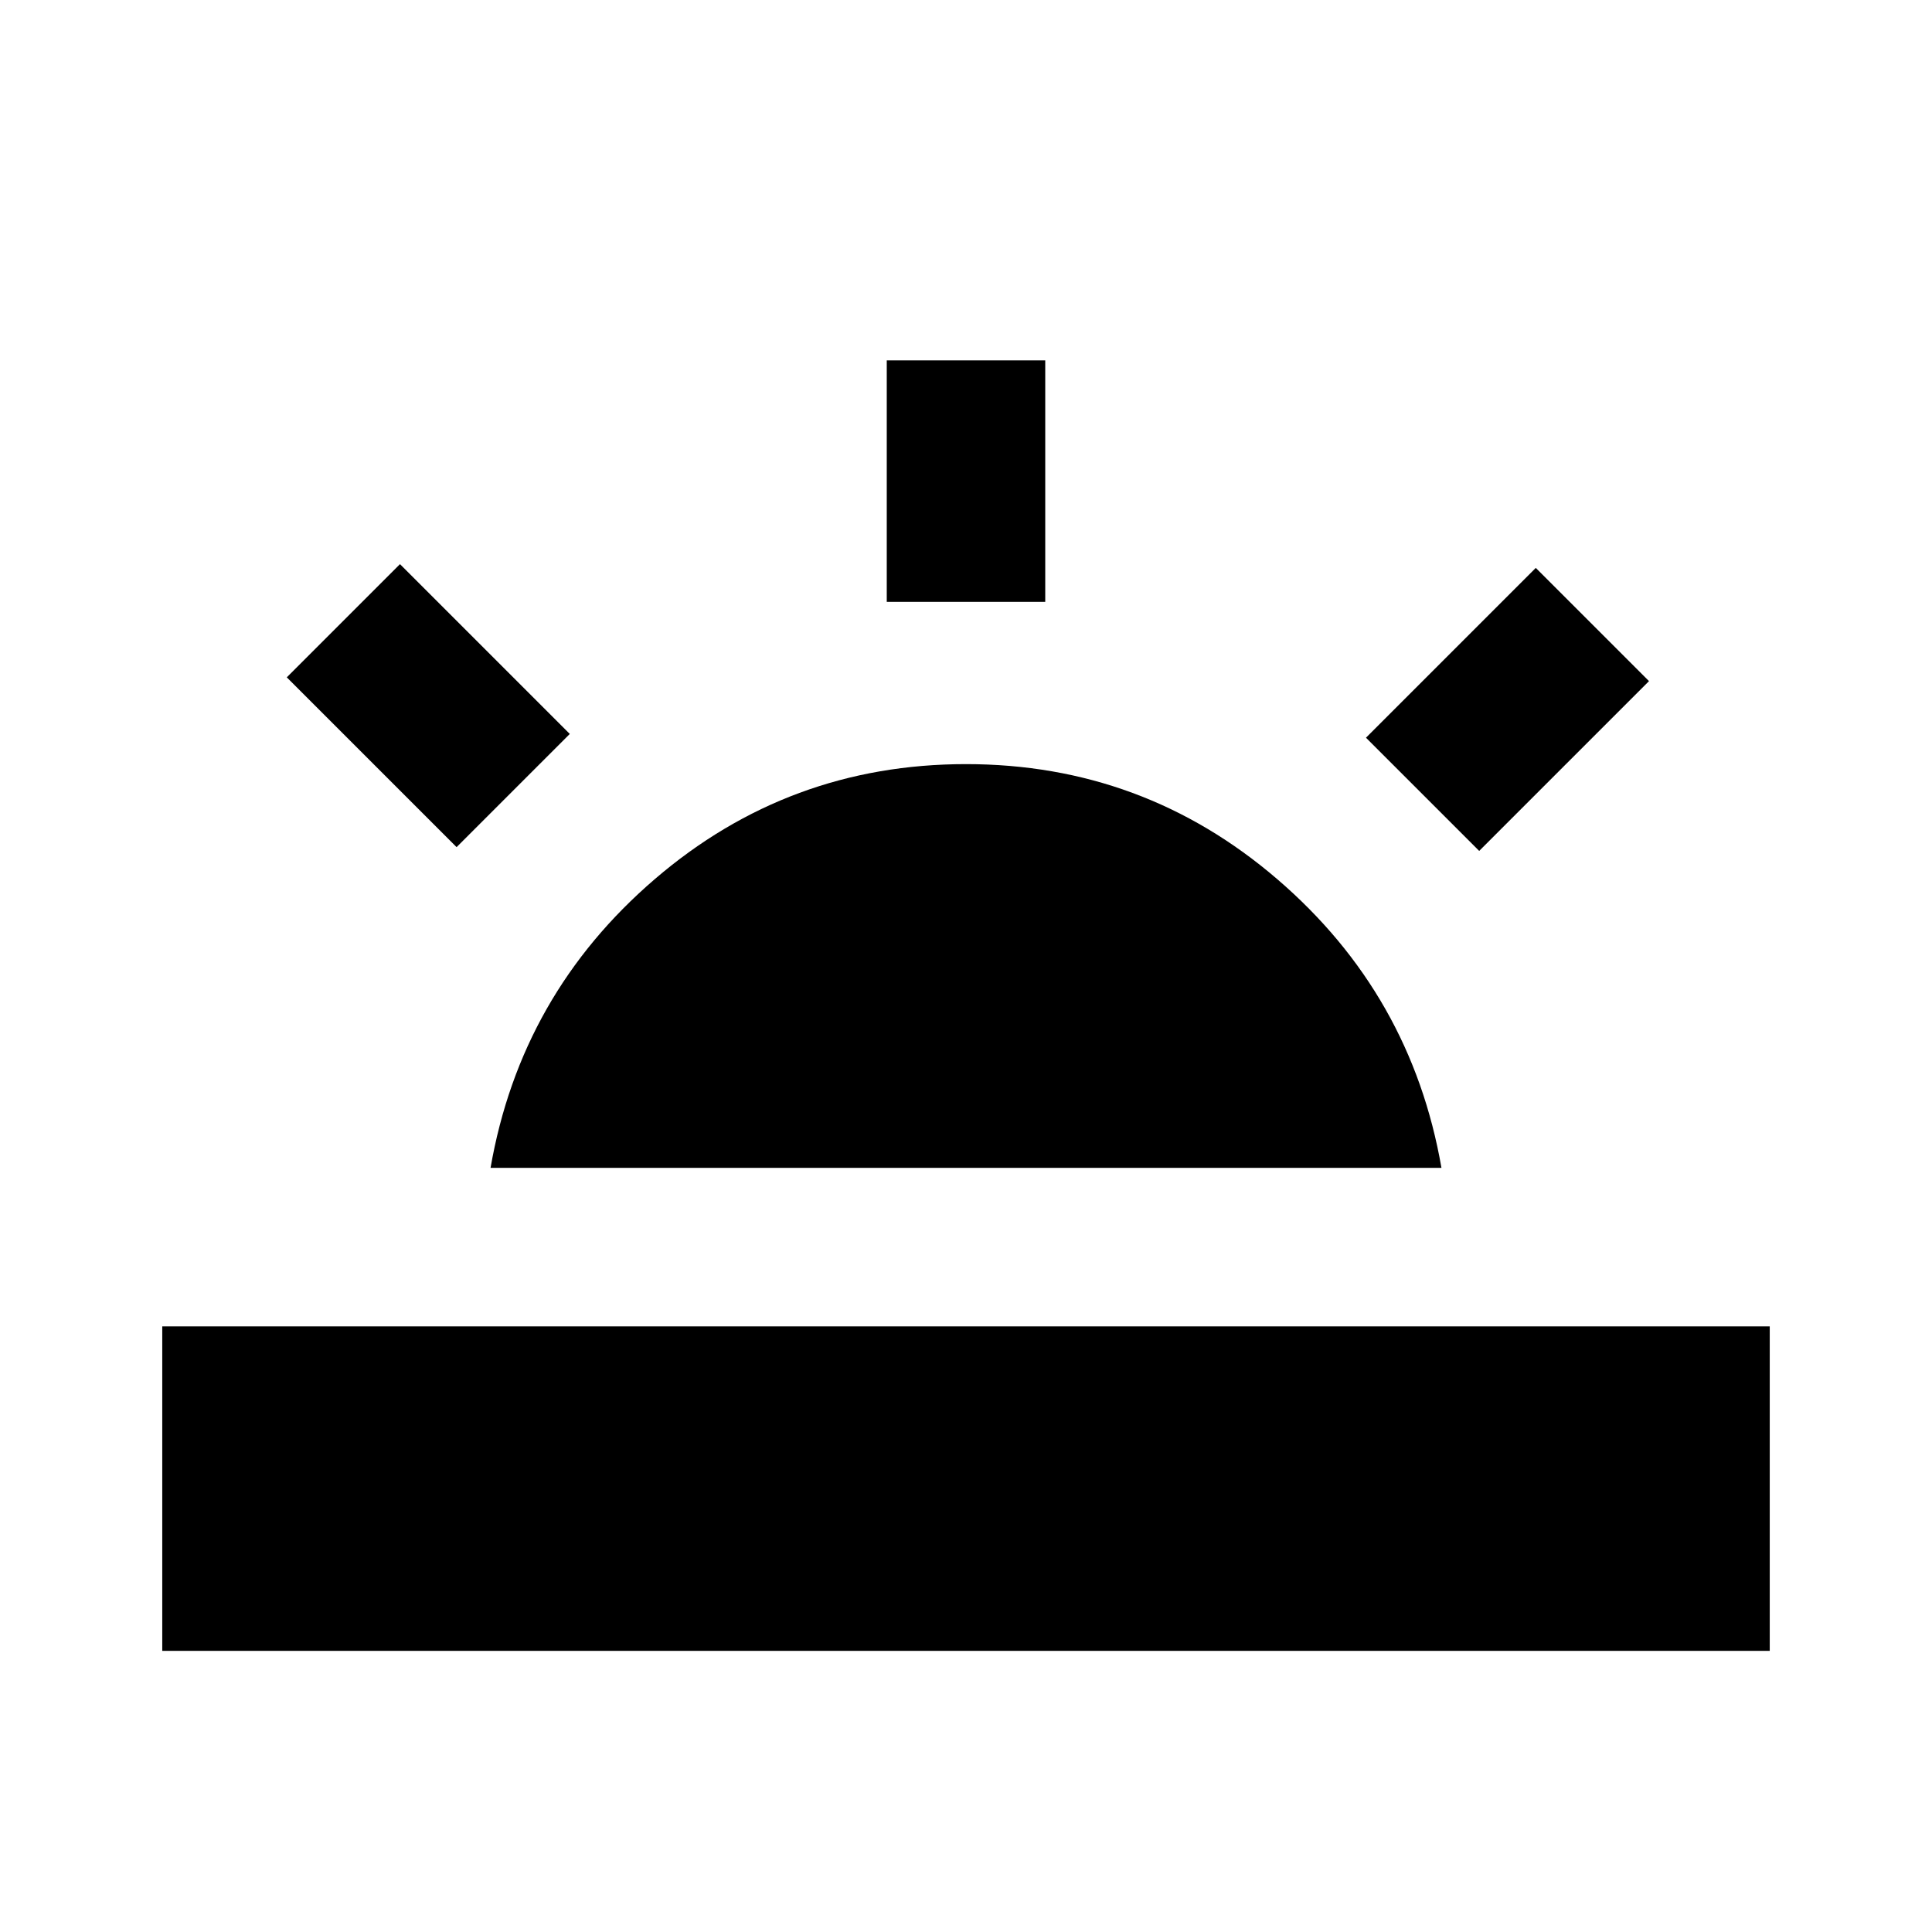 <svg xmlns="http://www.w3.org/2000/svg" viewBox="0 0 1024 1024"><path d="M152 359l60-60 90 90-60 60-90-90m318-168h84v128h-84V191M86 703h852v172H86V703m678-84H260q16-92 87-153t165-61q94 0 165 61t87 153m-40-228l90-90 60 60-90 90-60-60z"/></svg>